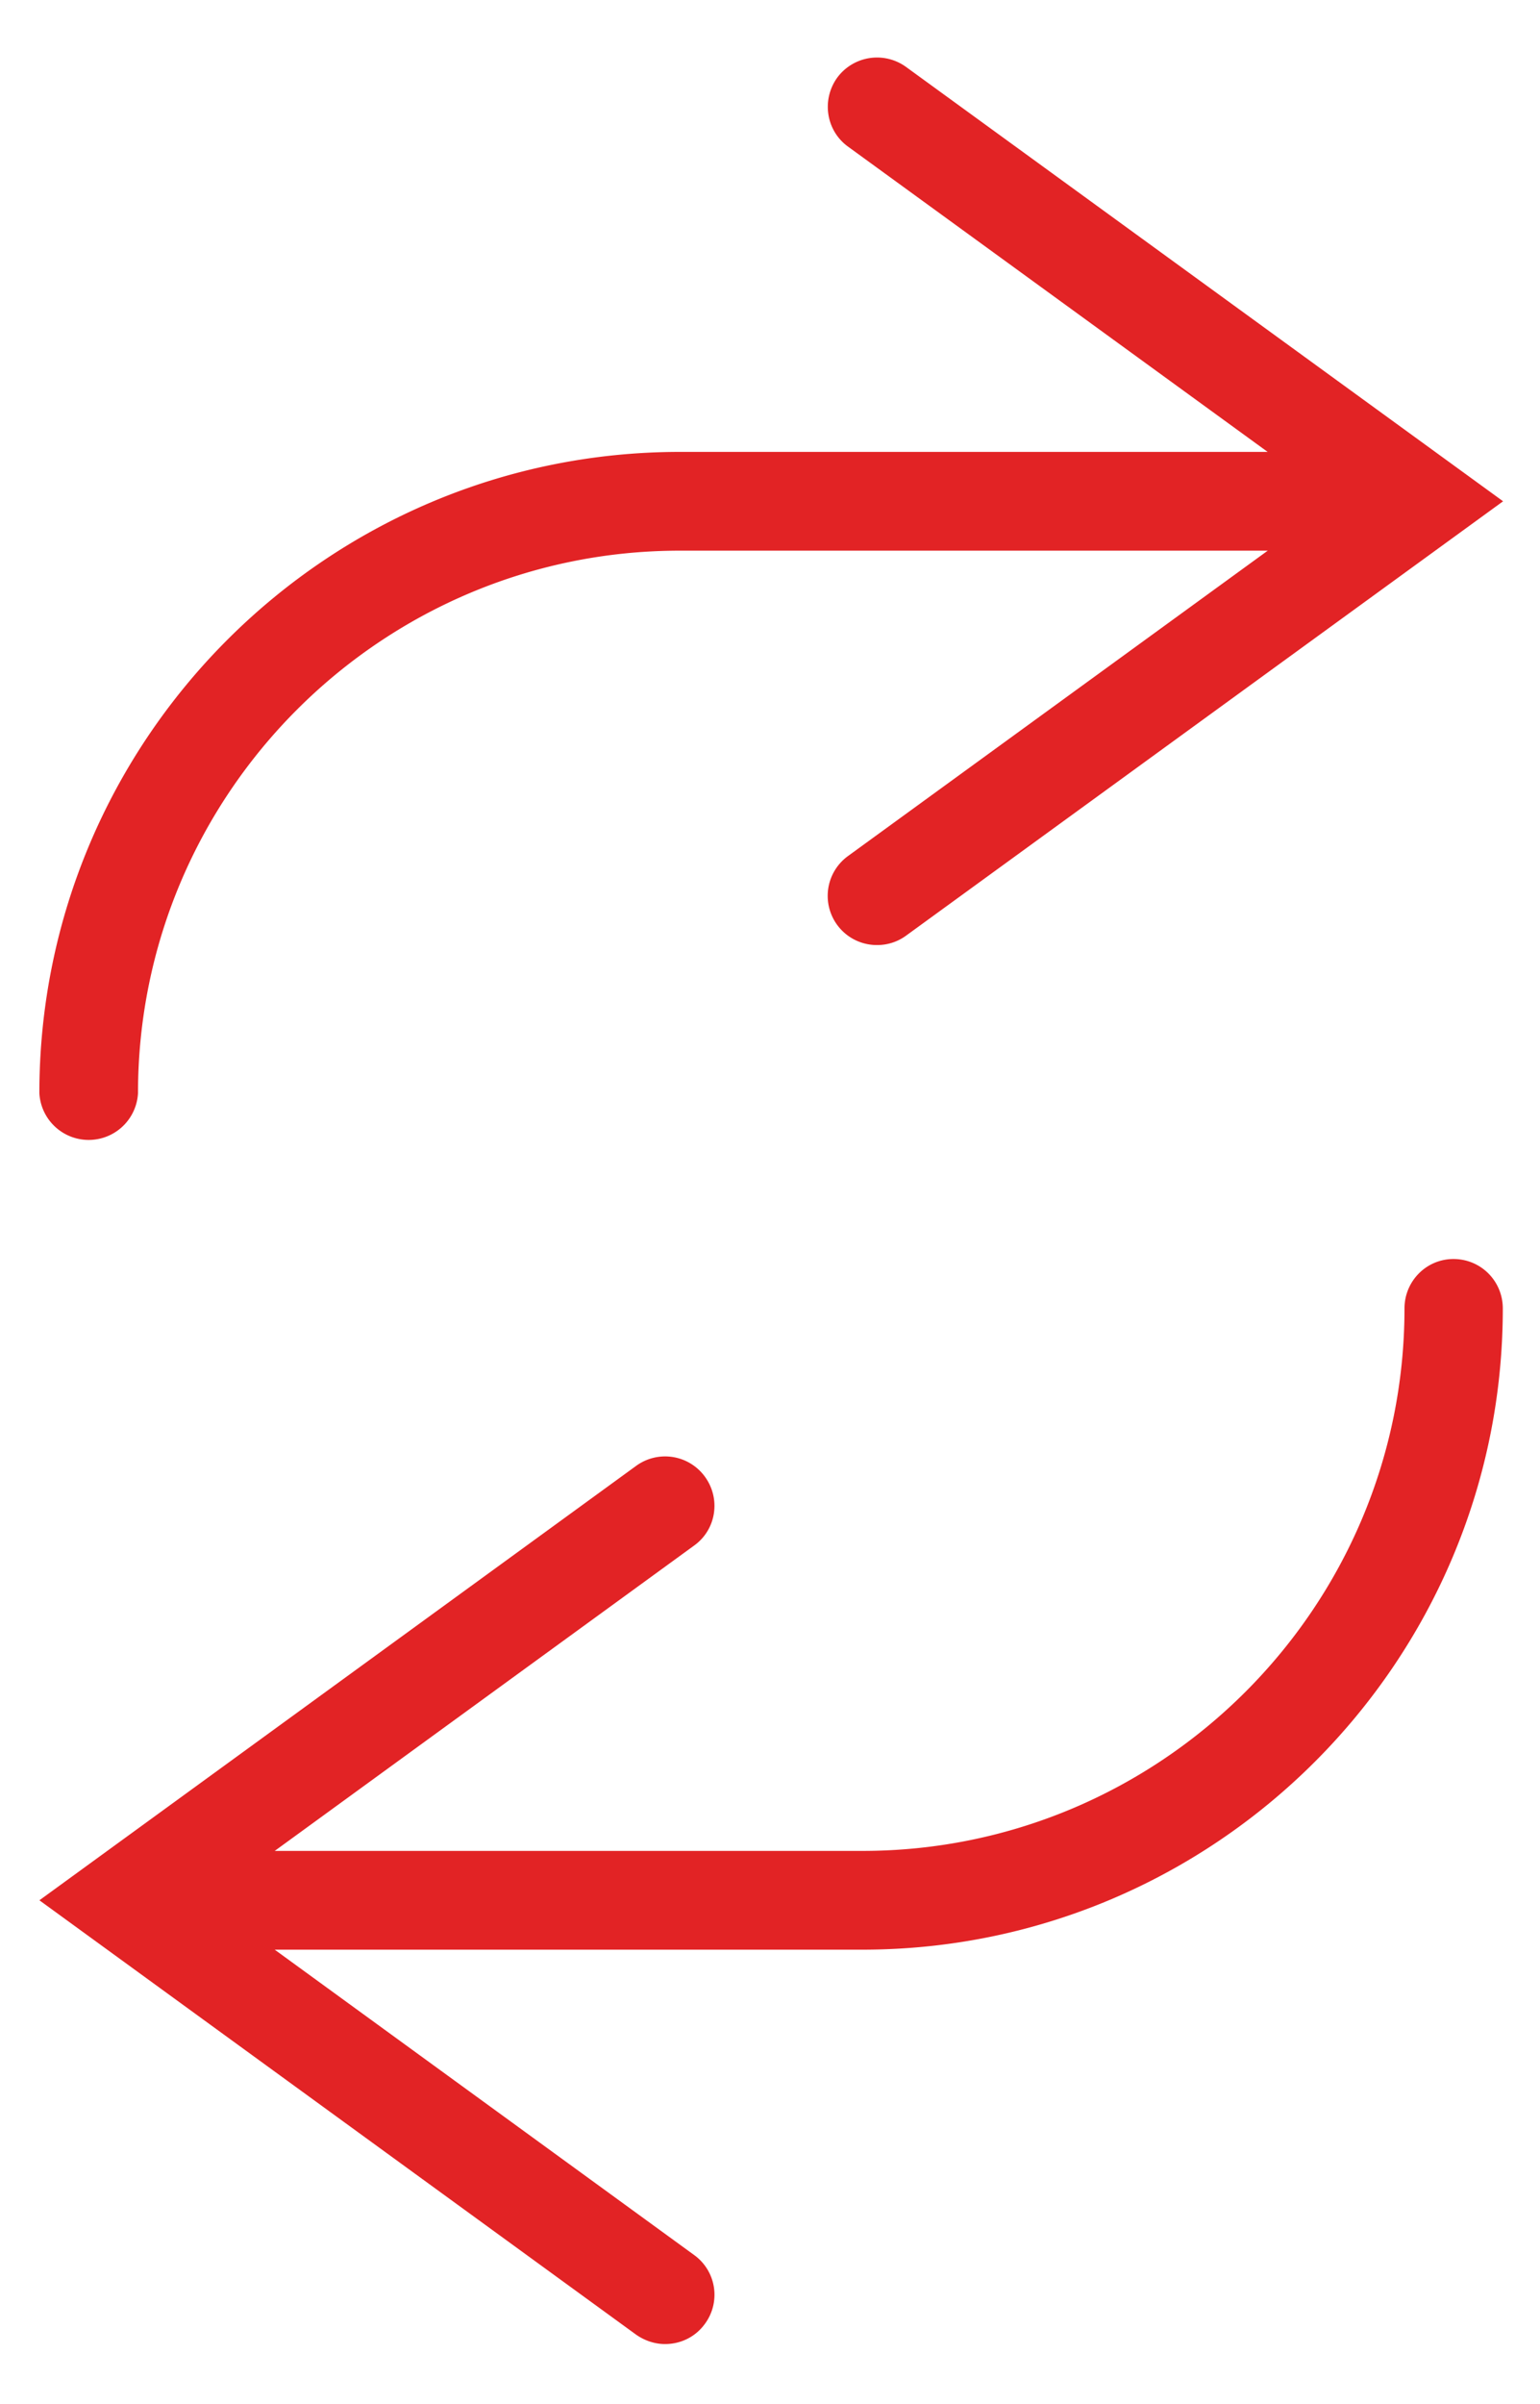 <svg xmlns="http://www.w3.org/2000/svg" viewBox="0 0 33.333 52" height="52" width="33.333"><path d="M27.44 11.911l-9.083 6.604a1.064 1.064 0 0 0 .63 1.927c.219 0 .438-.067.624-.203l12.923-9.396L19.61 1.447a1.07 1.07 0 0 0-1.49.235c-.343.48-.24 1.146.236 1.49l9.082 6.603H14.716C7.07 9.775.852 15.999.852 23.645a1.069 1.069 0 0 0 2.135 0c0-6.469 5.26-11.734 11.729-11.734zm4.02 15.322c-.588 0-1.06.48-1.06 1.068 0 6.47-5.267 11.735-11.735 11.735H5.946l9.077-6.604c.48-.344.584-1.01.235-1.49a1.065 1.065 0 0 0-1.49-.234L.853 41.104 13.769 50.5c.192.134.412.203.625.203.334 0 .656-.15.864-.438a1.059 1.059 0 0 0-.235-1.489l-9.077-6.604h12.72c7.644 0 13.862-6.224 13.862-13.87 0-.589-.472-1.069-1.068-1.069" fill="#e22325"/></svg>